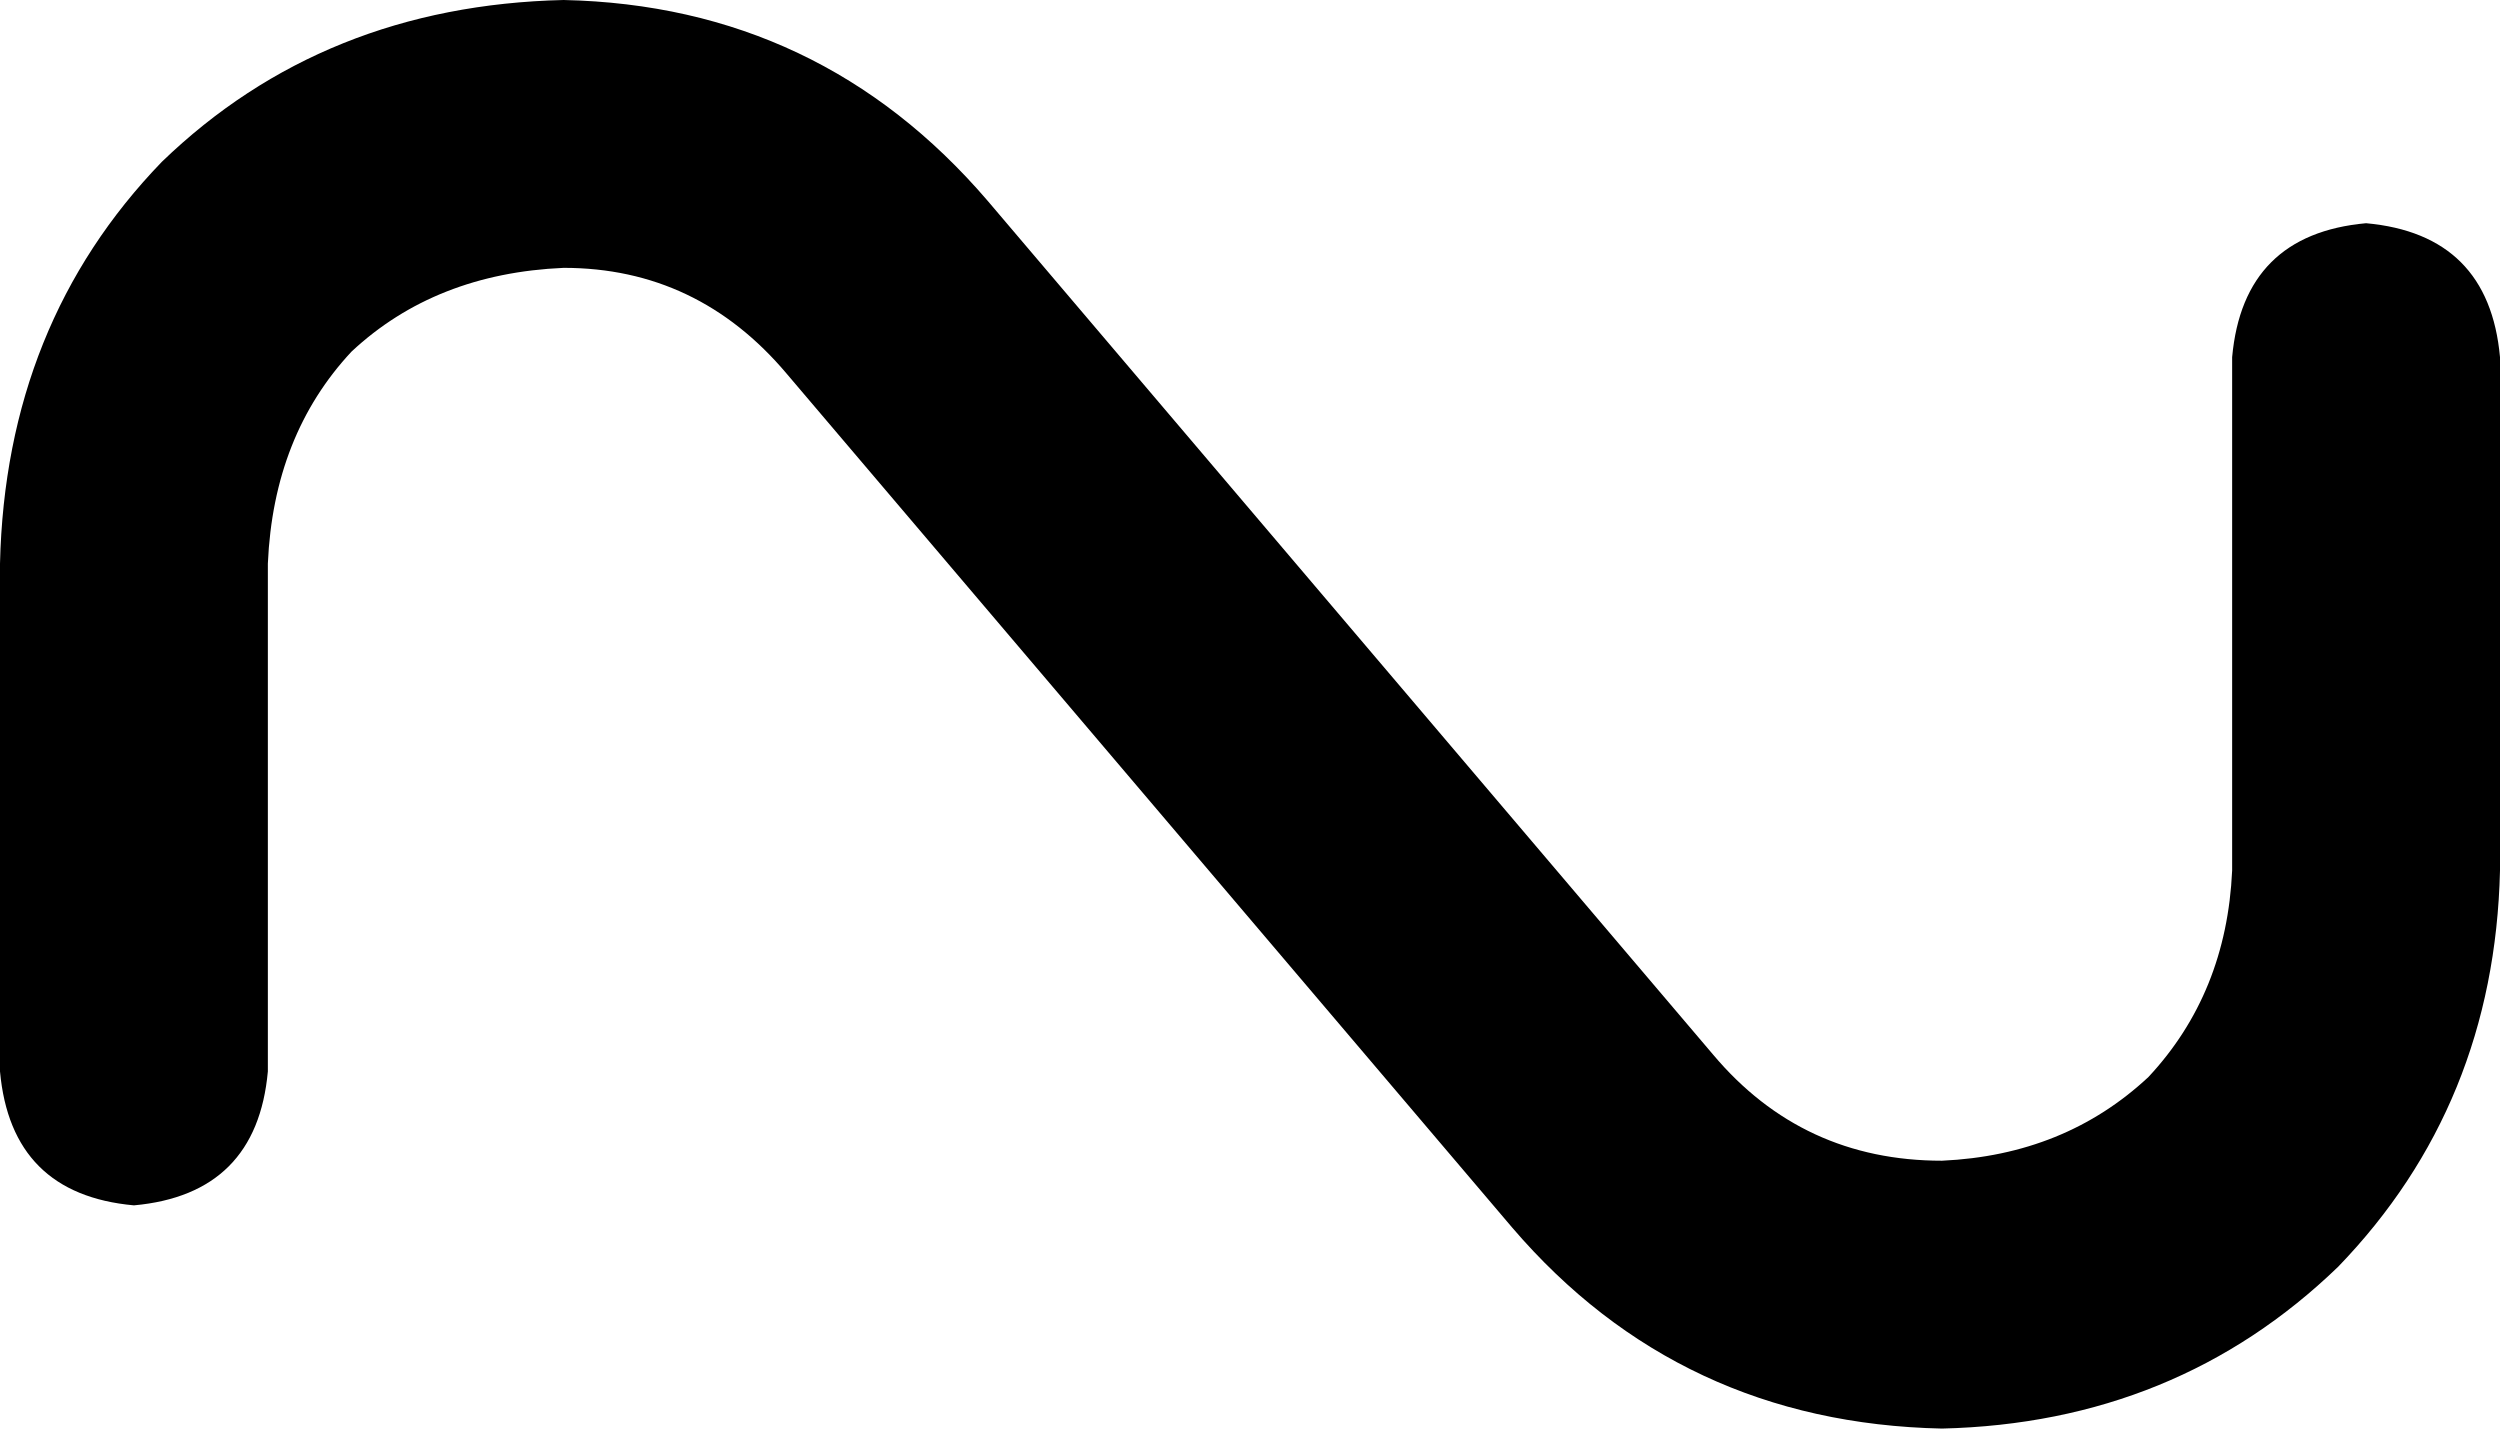 <svg viewBox="0 0 448 256">
  <path
    d="M 101 48 Q 78 49 63 63 L 63 63 Q 49 78 48 101 L 48 192 Q 46 214 24 216 Q 2 214 0 192 L 0 101 Q 1 58 29 29 Q 58 1 101 0 Q 147 1 177 36 L 307 189 Q 323 208 348 208 Q 370 207 385 193 Q 399 178 400 156 L 400 64 Q 402 42 424 40 Q 446 42 448 64 L 448 156 Q 447 198 419 227 Q 390 255 348 256 Q 301 255 271 220 L 141 67 Q 125 48 101 48 L 101 48 Z"
  />
</svg>